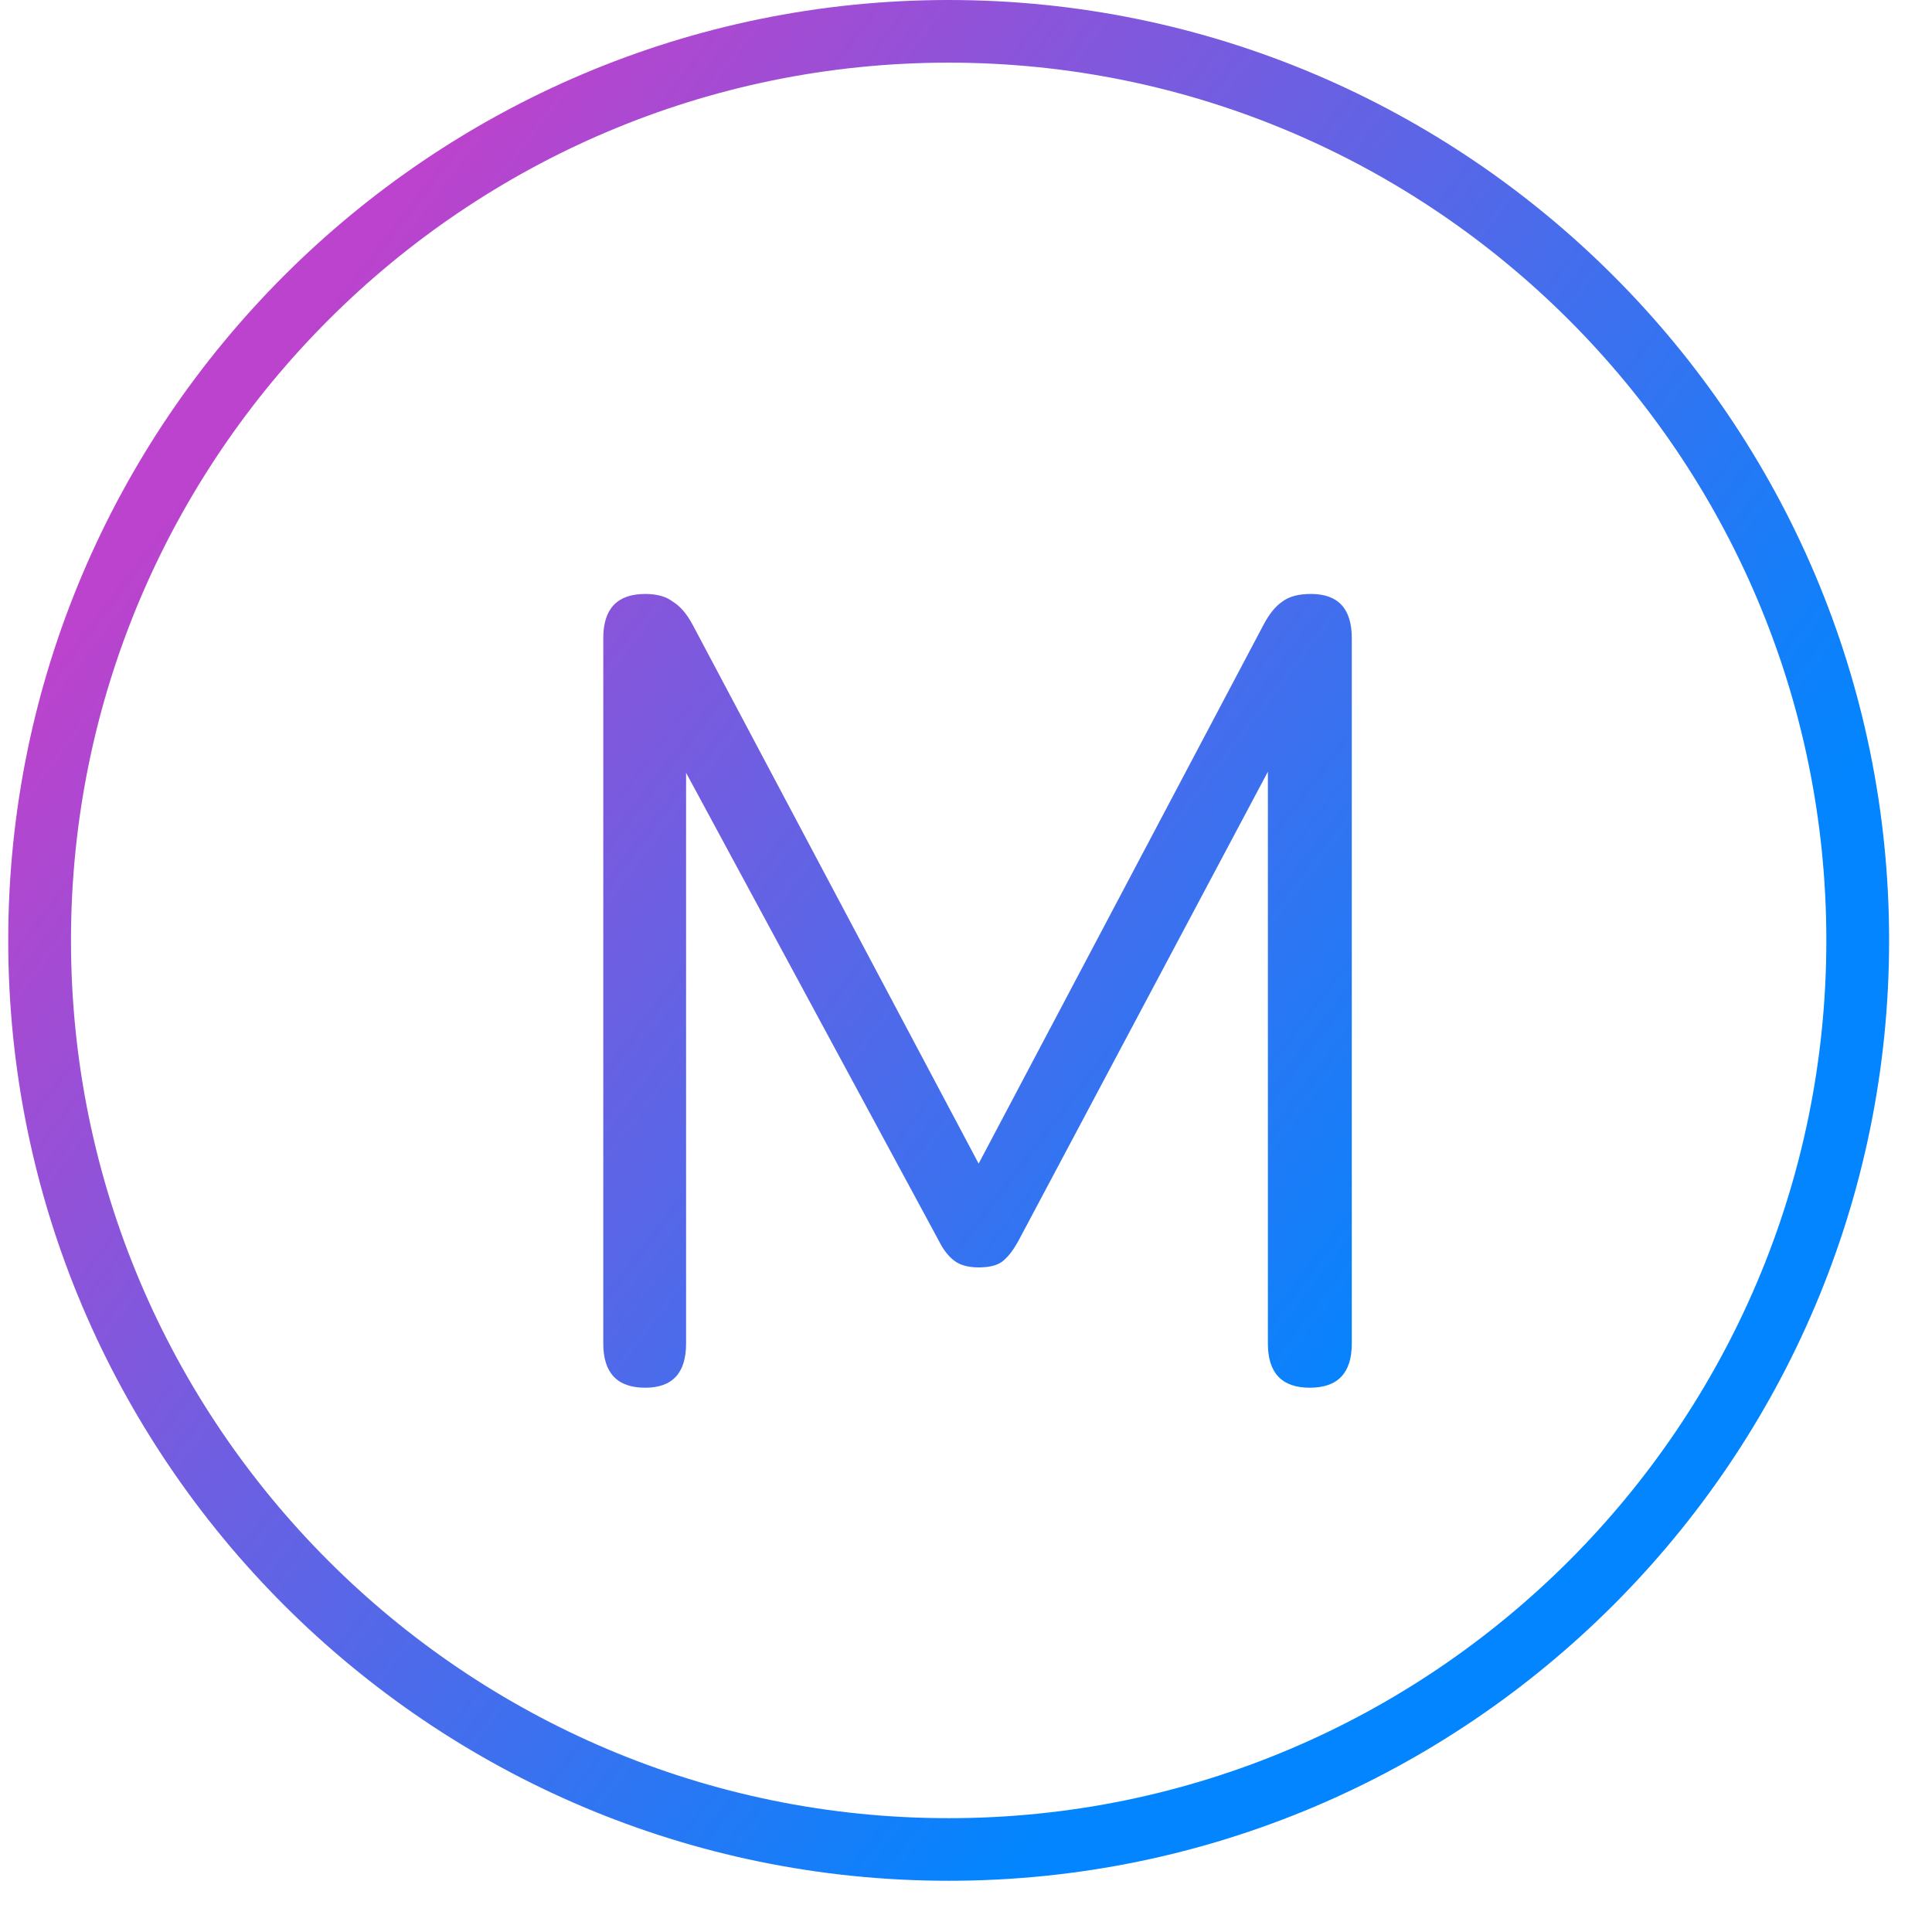 <svg width="35" height="35" viewBox="0 0 35 35" fill="none" xmlns="http://www.w3.org/2000/svg">
<path fill-rule="evenodd" clip-rule="evenodd" d="M0.149 17.036C0.149 7.641 7.792 0 17.186 0C26.579 0 34.223 7.641 34.223 17.036C34.223 26.431 26.579 34.072 17.186 34.072C7.792 34.072 0.149 26.431 0.149 17.036ZM1.286 17.036C1.286 25.804 8.418 32.938 17.186 32.938C25.954 32.938 33.086 25.804 33.086 17.036C33.086 8.268 25.954 1.135 17.186 1.135C8.418 1.135 1.286 8.268 1.286 17.036ZM10.929 24.34C10.929 24.873 11.182 25.14 11.689 25.14C12.182 25.14 12.429 24.873 12.429 24.34V14L17.009 22.48C17.089 22.64 17.182 22.76 17.289 22.84C17.395 22.92 17.542 22.96 17.729 22.96C17.915 22.96 18.055 22.927 18.149 22.86C18.255 22.78 18.355 22.653 18.449 22.48L22.969 13.98V24.34C22.969 24.873 23.222 25.14 23.729 25.14C24.235 25.14 24.489 24.873 24.489 24.34V11.56C24.489 11.027 24.242 10.76 23.749 10.76C23.522 10.76 23.349 10.807 23.229 10.9C23.109 10.98 22.995 11.12 22.889 11.32L17.729 21.08L12.549 11.32C12.442 11.12 12.322 10.98 12.189 10.9C12.069 10.807 11.902 10.76 11.689 10.76C11.182 10.76 10.929 11.027 10.929 11.56V24.34Z" fill="url(#paint0_linear_500_32)"/>
<defs>
<linearGradient id="paint0_linear_500_32" x1="6.325" y1="5" x2="27.873" y2="21.427" gradientUnits="userSpaceOnUse">
<stop stop-color="#BB43CD"/>
<stop offset="1" stop-color="#0285FE"/>
</linearGradient>
</defs>
</svg>
